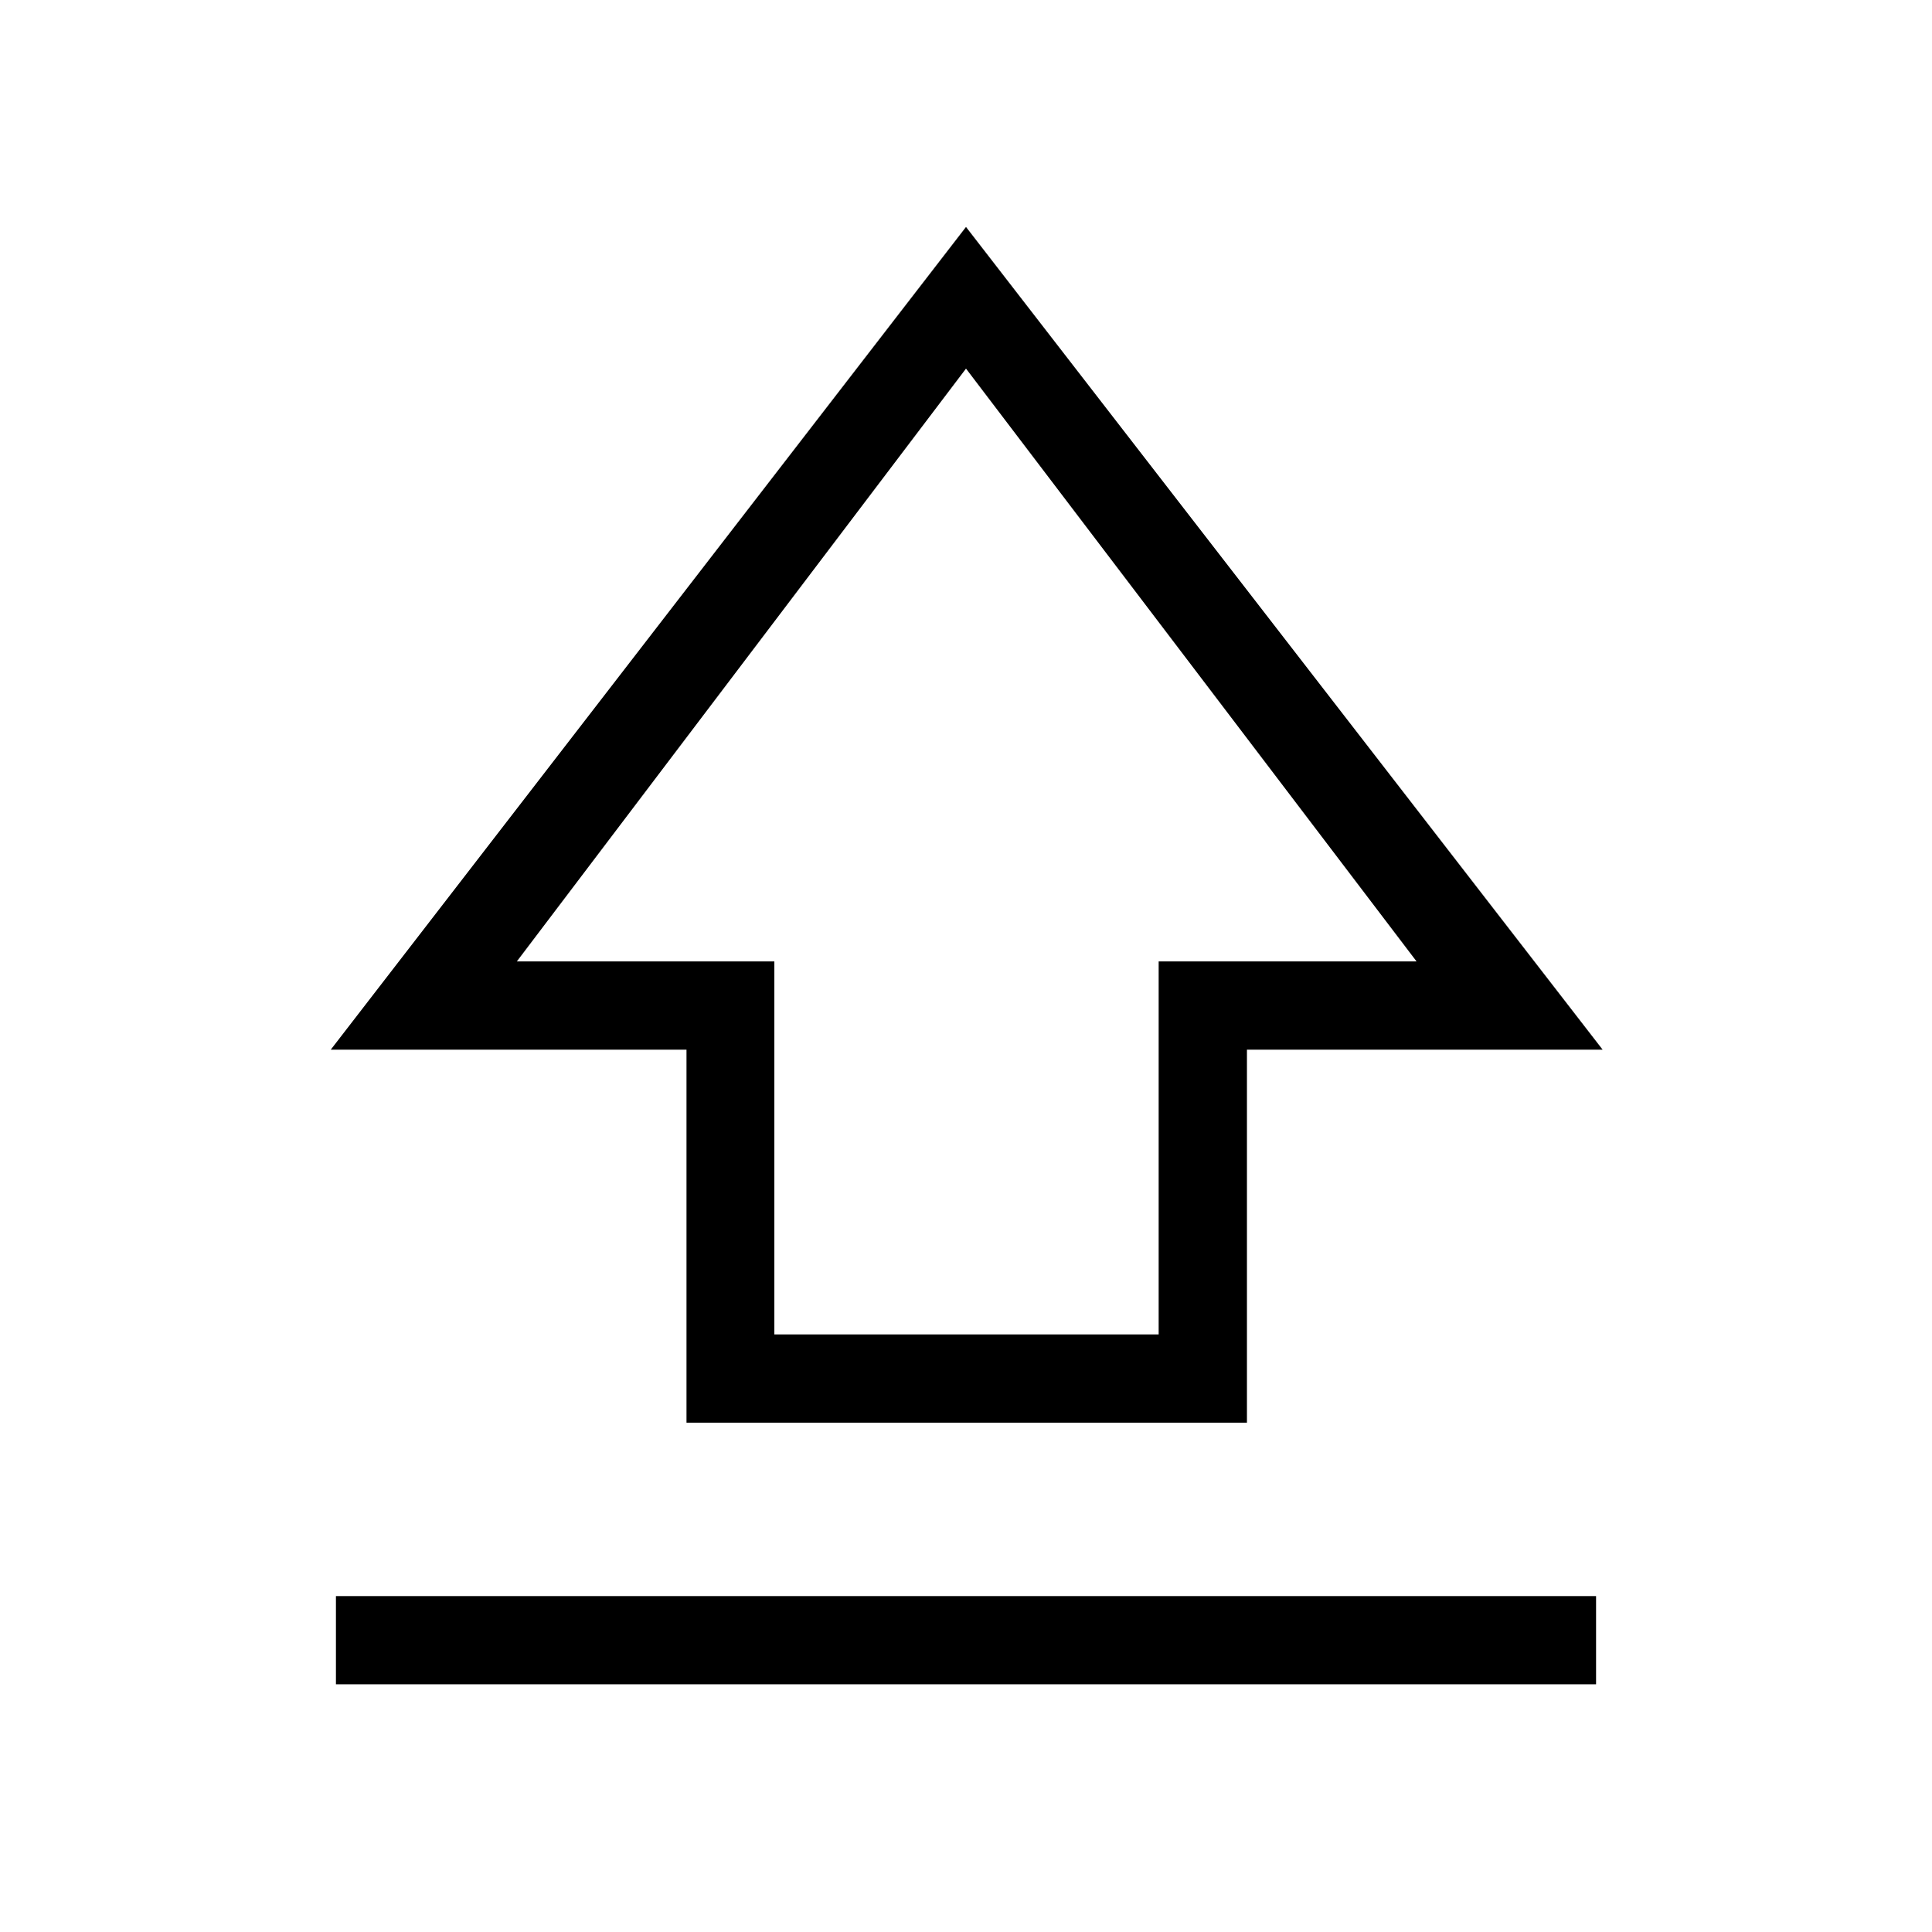 <svg xmlns="http://www.w3.org/2000/svg" height="48" viewBox="0 96 960 960" width="48"><path d="M341.117 802.921V617.576H164.349L480 208.771l316.343 408.805H619.599v185.345H341.117Zm43.653-43.845h190.96V573.731h128.154L480 279.155 256.809 573.731H384.77v185.345ZM480 518.577ZM166.925 932.92v-43.845h626.15v43.845h-626.15Z"/></svg>